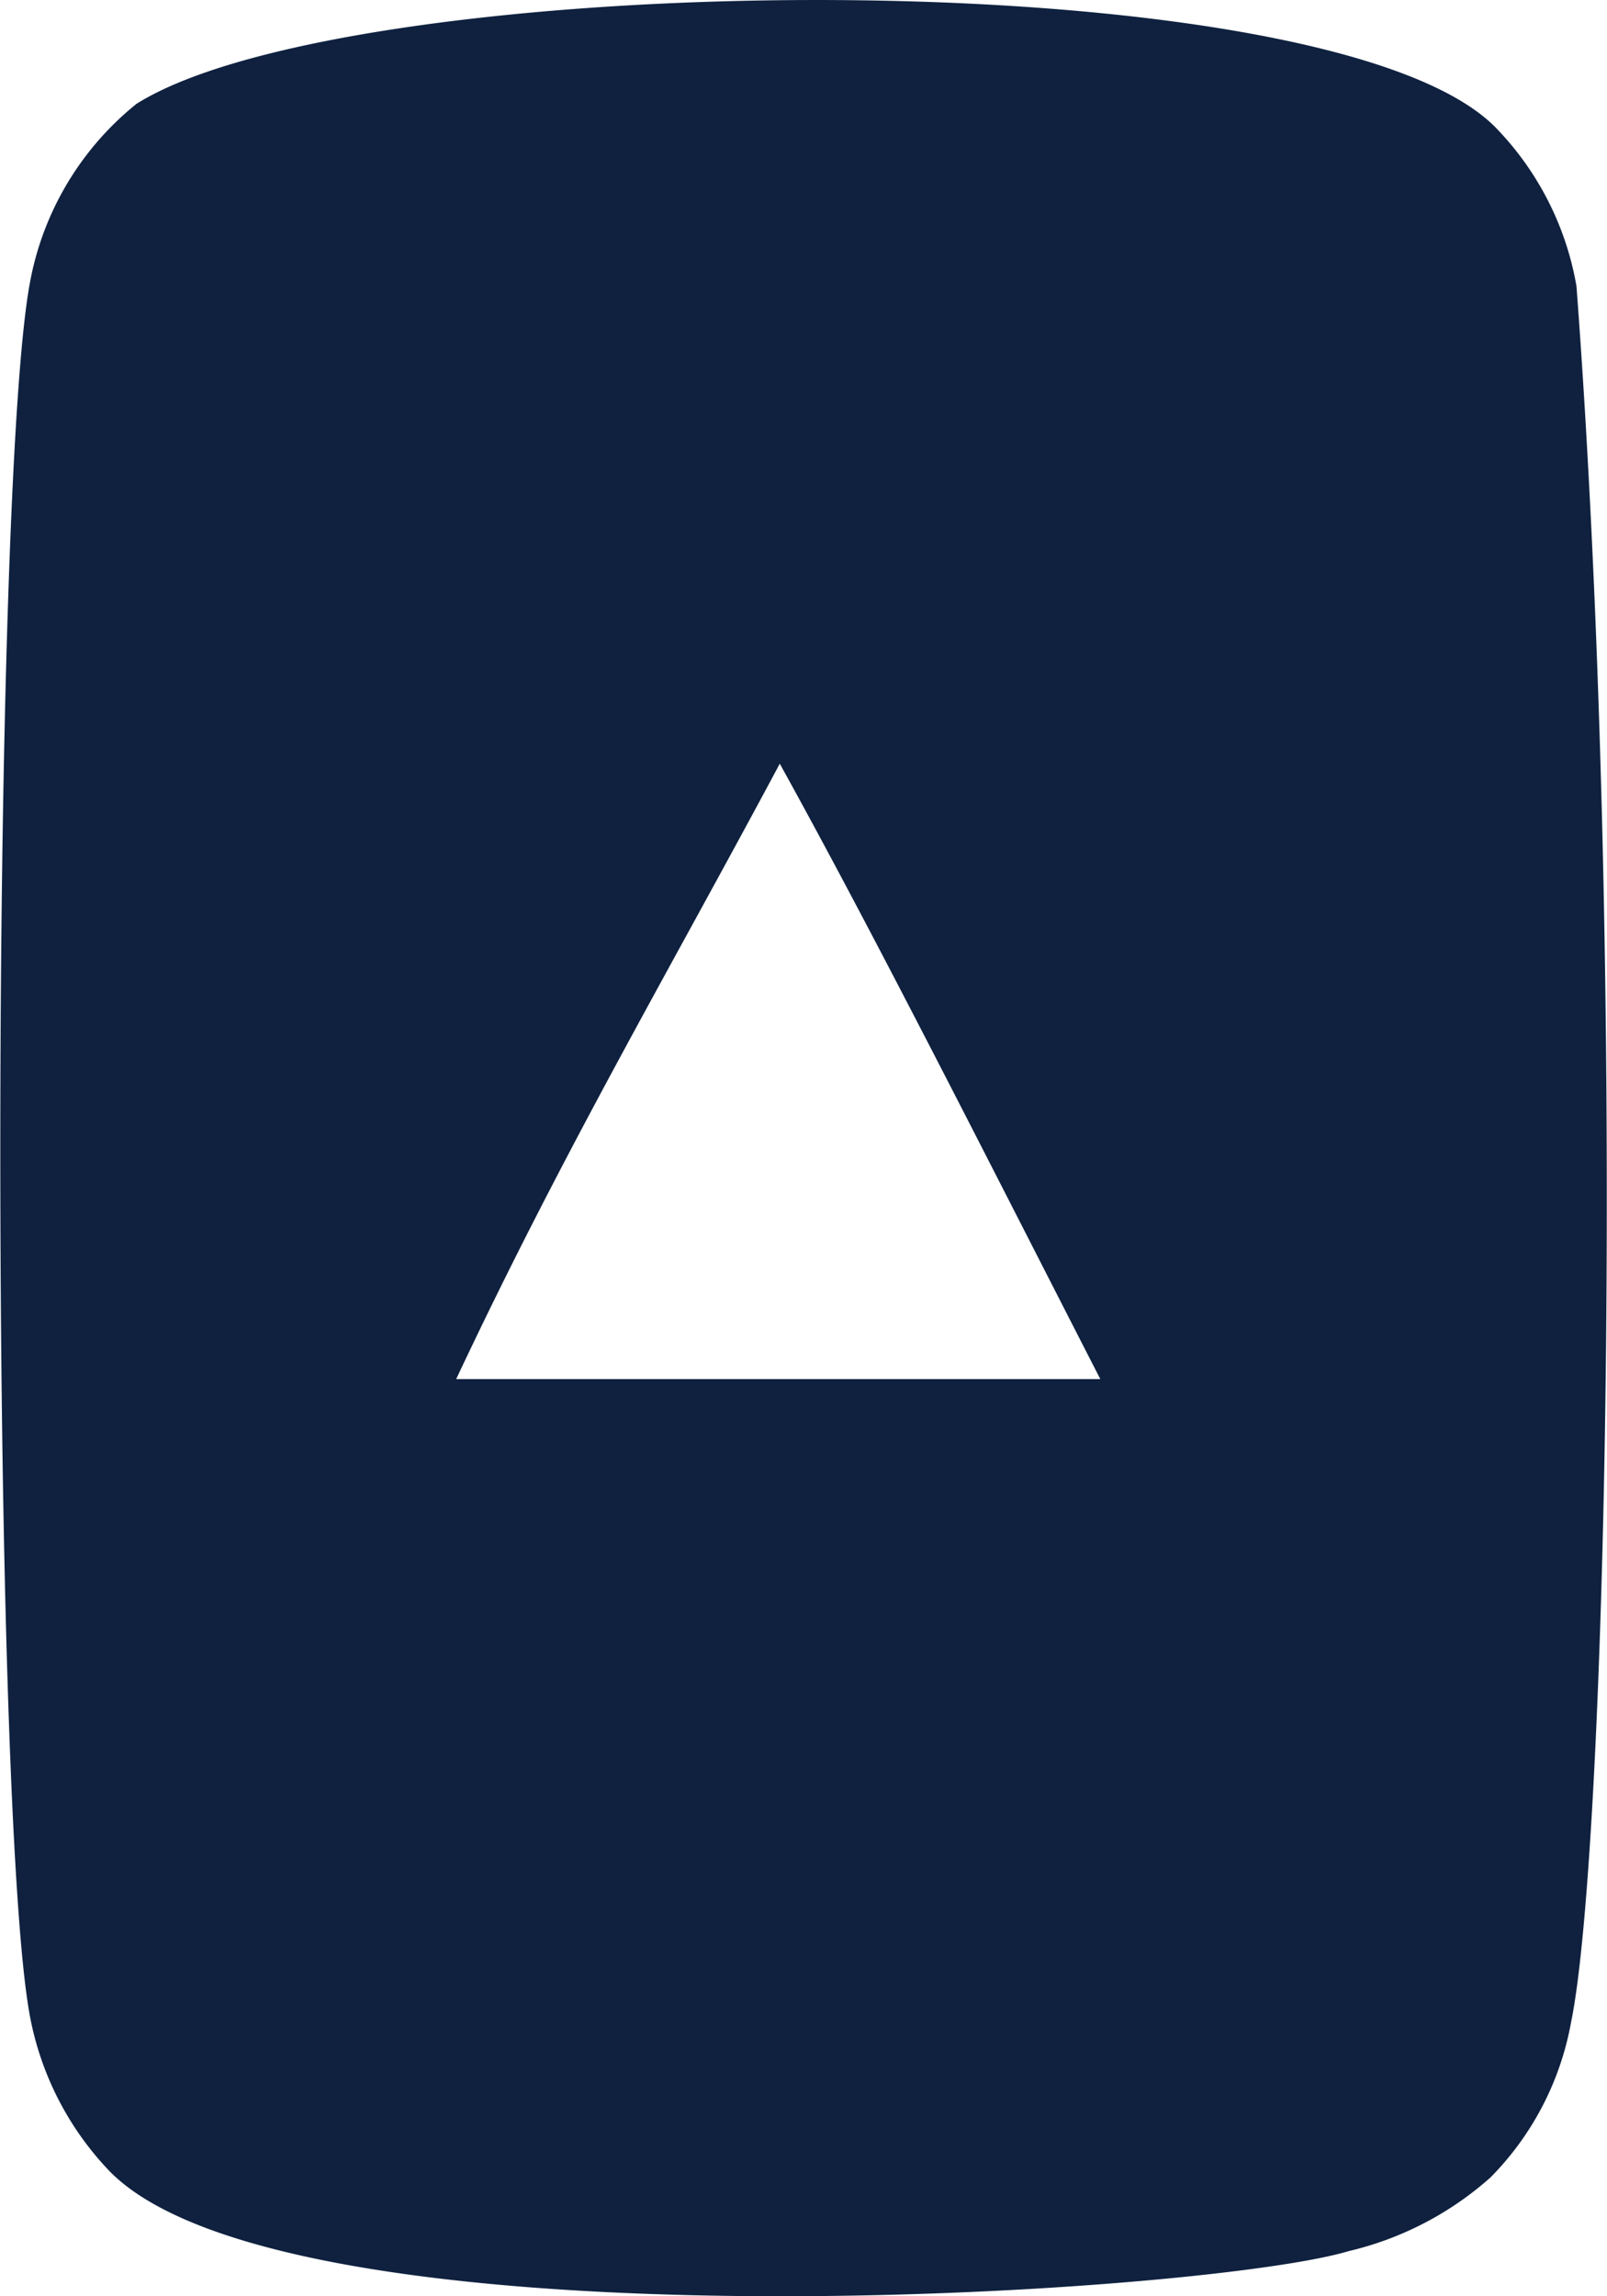 <svg xmlns="http://www.w3.org/2000/svg" width="16.8" height="24" viewBox="0 0 16.8 24"><g transform="translate(0 24) rotate(-90)"><path d="M9.586,11.5V4.769c2.391,1.125,4.242,2.212,6.432,3.383-1.806,1-4.041,2.125-6.432,3.351M22.909,1.42A3.118,3.118,0,0,0,21.046.313C18.846-.1,5.125-.1,2.927.313a3.19,3.19,0,0,0-1.593.807C-.6,2.916.006,12.542.472,14.1a3.4,3.4,0,0,0,.769,1.481,3.083,3.083,0,0,0,1.621.843c1.811.375,11.14.584,18.146.057a3.144,3.144,0,0,0,1.667-.853c1.788-1.788,1.666-11.956.234-14.21" fill="#0f213f" fill-rule="evenodd"/></g></svg>